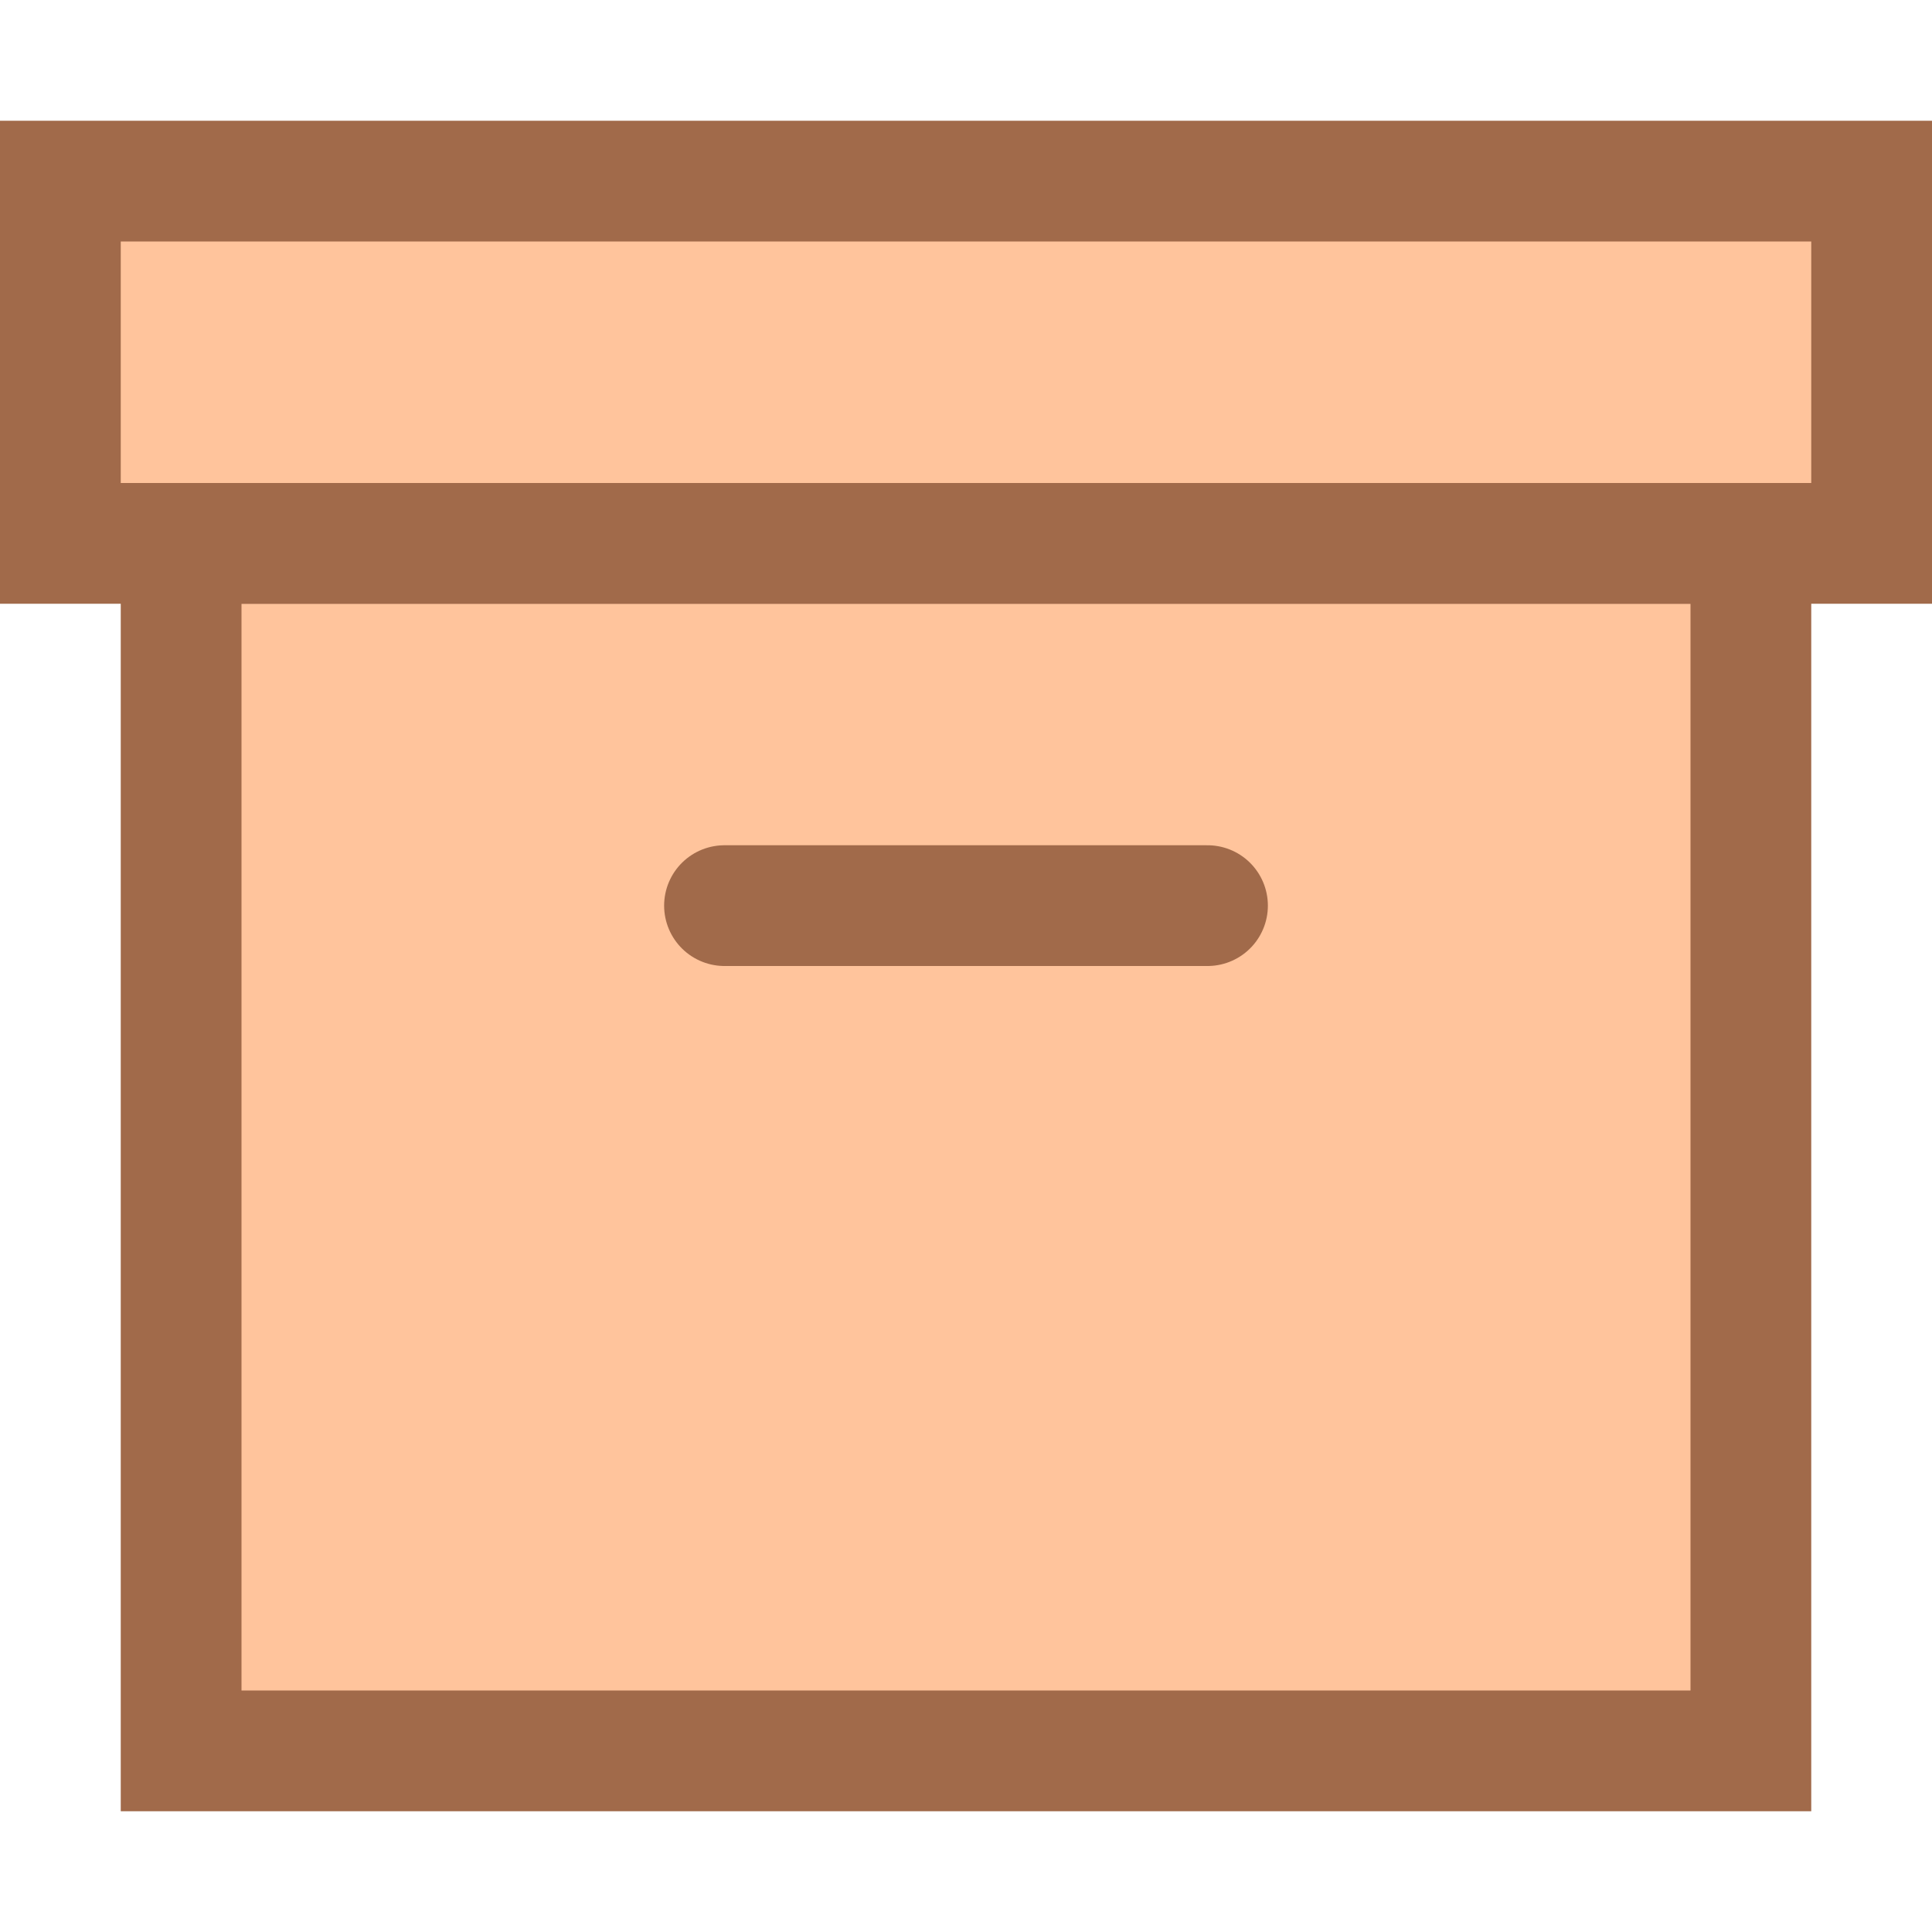 <?xml version="1.0" encoding="iso-8859-1"?><!-- Generator: Adobe Illustrator 19.2.1, SVG Export Plug-In . SVG Version: 6.00 Build 0)  --><svg xmlns="http://www.w3.org/2000/svg" xmlns:xlink="http://www.w3.org/1999/xlink" version="1.1" id="Layer_1" x="0px" y="0px" viewBox="0 0 16 16" style="enable-background:new 0 0 16 16;" xml:space="preserve" width="16" height="16">
<g>
	<rect x="1.5" y="4.5" style="fill:#FFC49C;" width="13" height="10"/>
	<path style="fill:#A16A4A;" d="M14,5v9H2V5H14 M15,4H1v11h14V4L15,4z"/>
</g>
<g>
	<rect x="0.5" y="1.5" style="fill:#FFC49C;" width="15" height="3"/>
	<path style="fill:#A16A4A;" d="M15,2v2H1V2H15 M16,1H0v4h16V1L16,1z"/>
</g>
<line style="fill:none;stroke:#A16A4A;stroke-linecap:round;stroke-miterlimit:10;" x1="6" y1="7.5" x2="10" y2="7.5"/>
</svg>